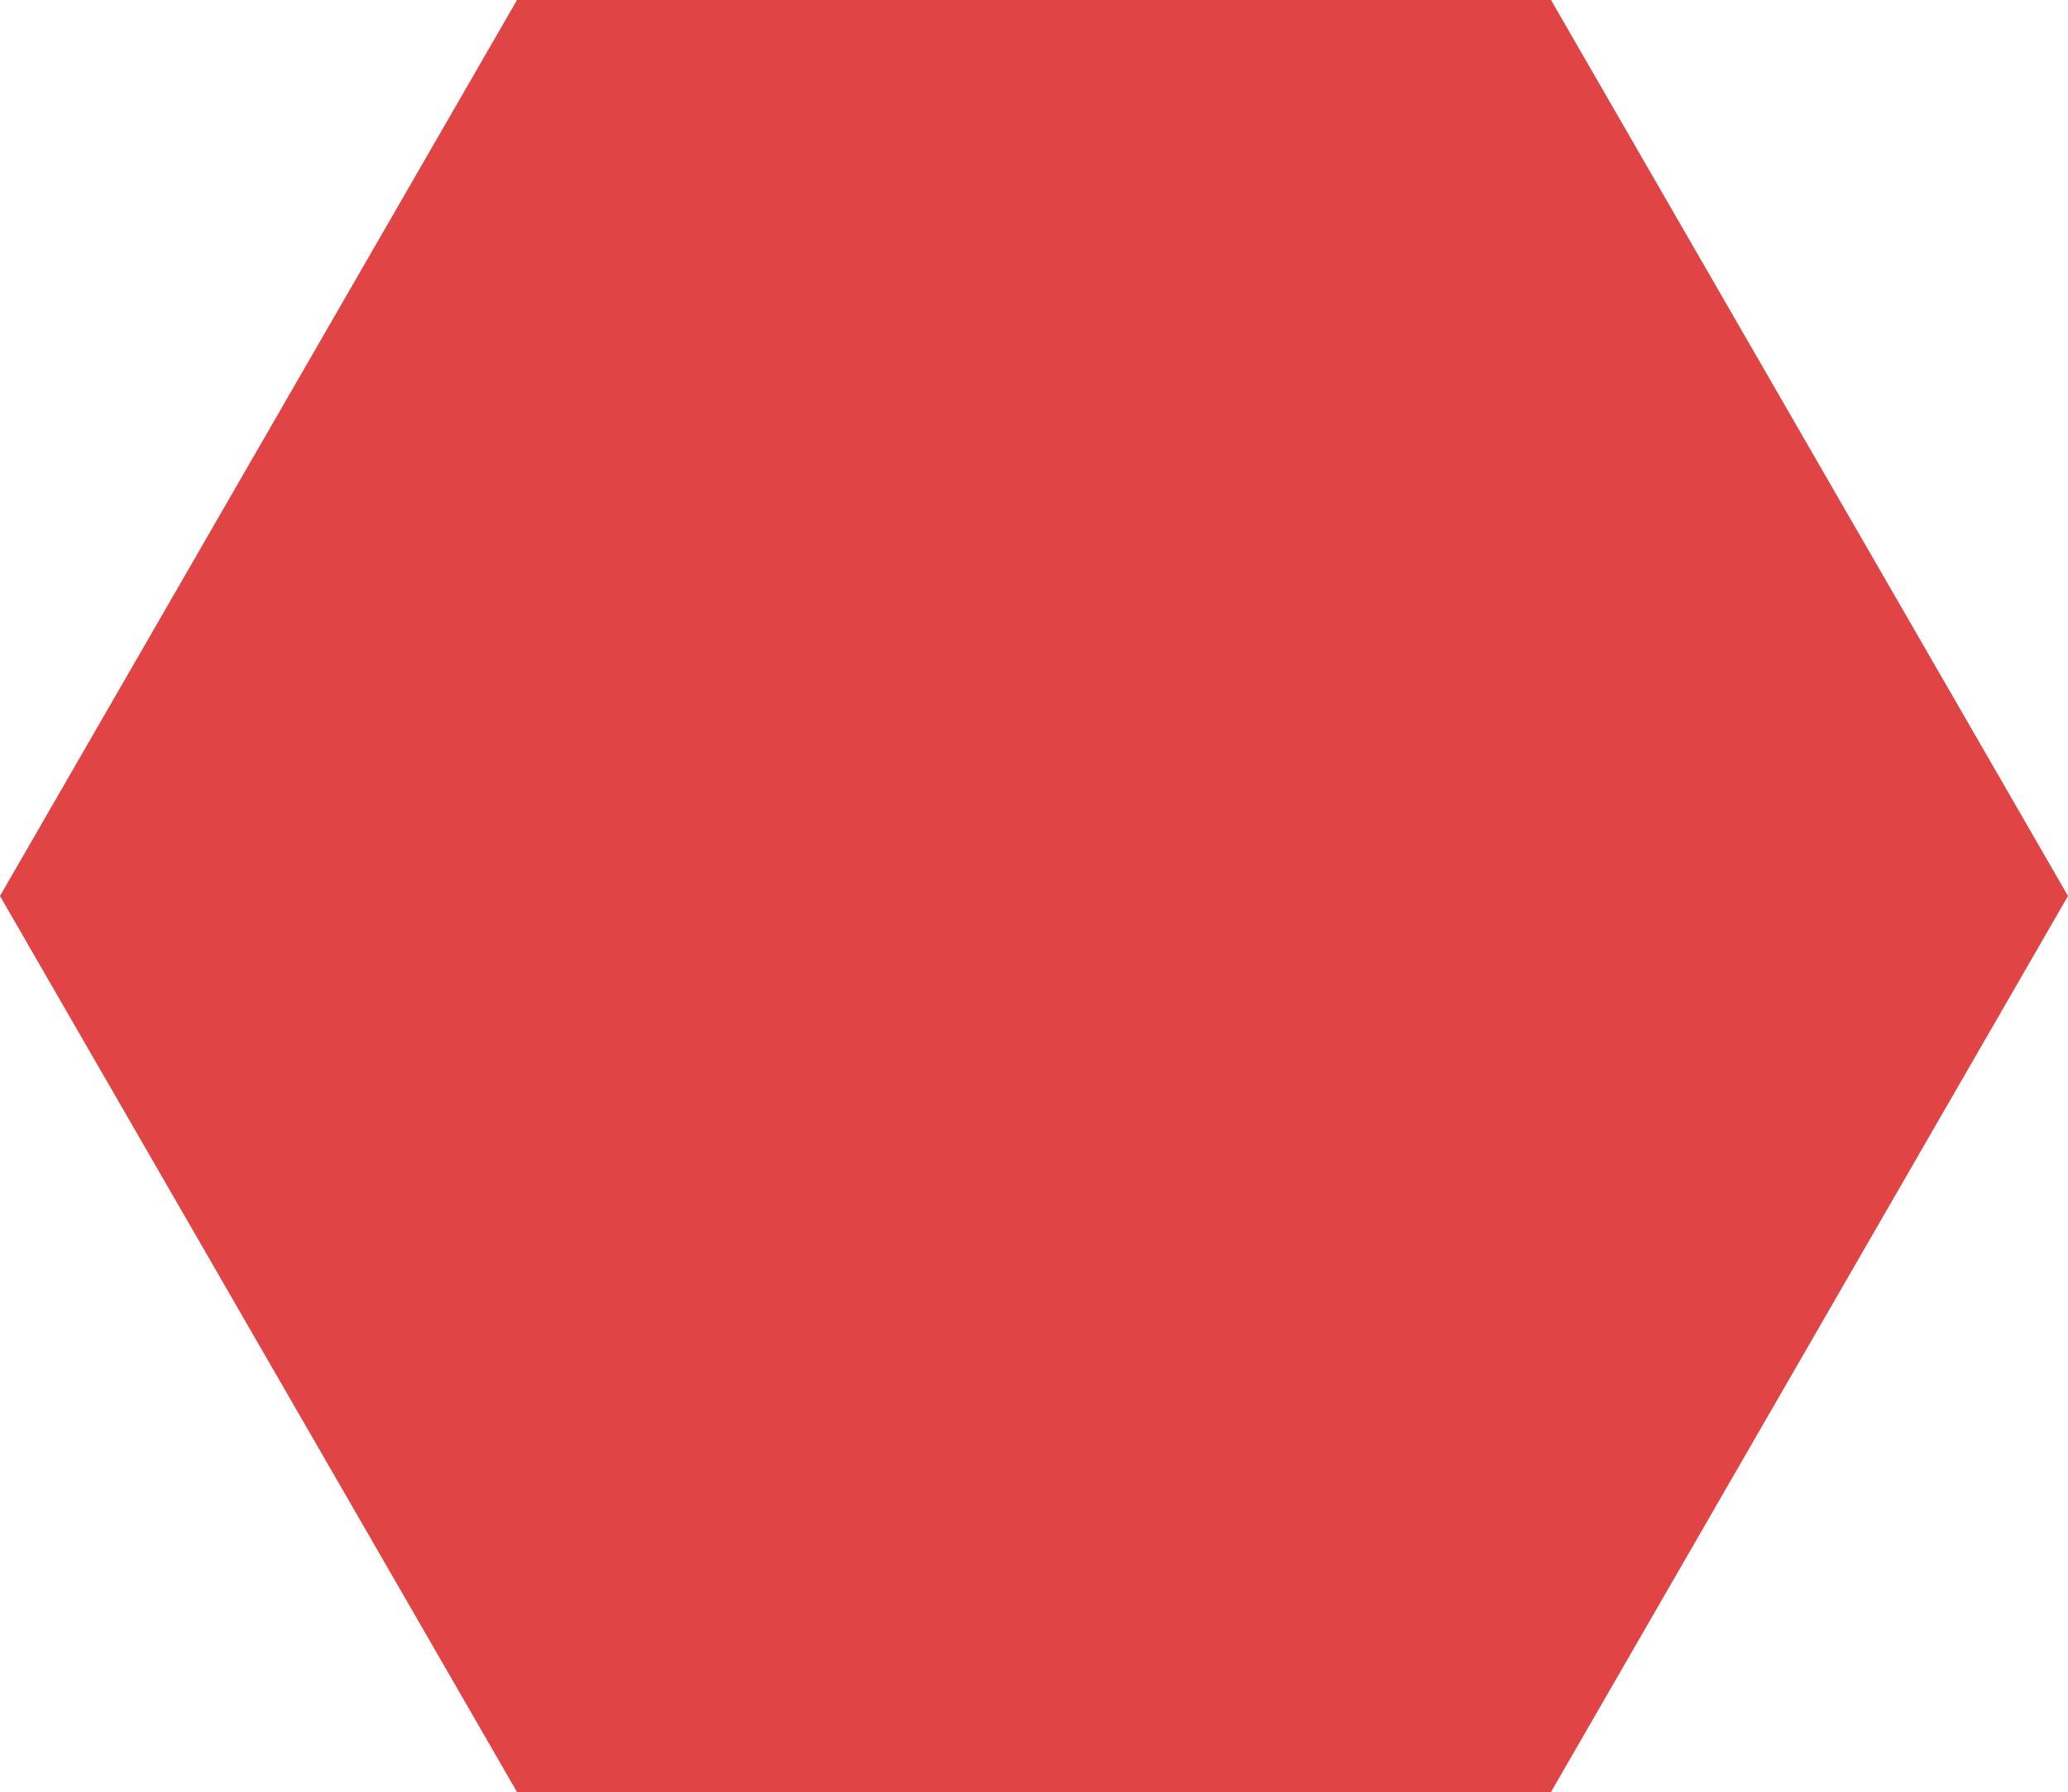 <?xml version="1.0" encoding="UTF-8"?>
<svg id="Capa_2" data-name="Capa 2" xmlns="http://www.w3.org/2000/svg" viewBox="0 0 14.52 12.58">
  <defs>
    <style>
      .cls-1 {
        fill: #e14444;
      }
    </style>
  </defs>
  <g id="Capa_1-2" data-name="Capa 1">
    <path id="Trazado_57" data-name="Trazado 57" class="cls-1" d="m10.89,0H3.63L0,6.29l3.63,6.29h7.26l3.63-6.29L10.89,0Z"/>
  </g>
</svg>